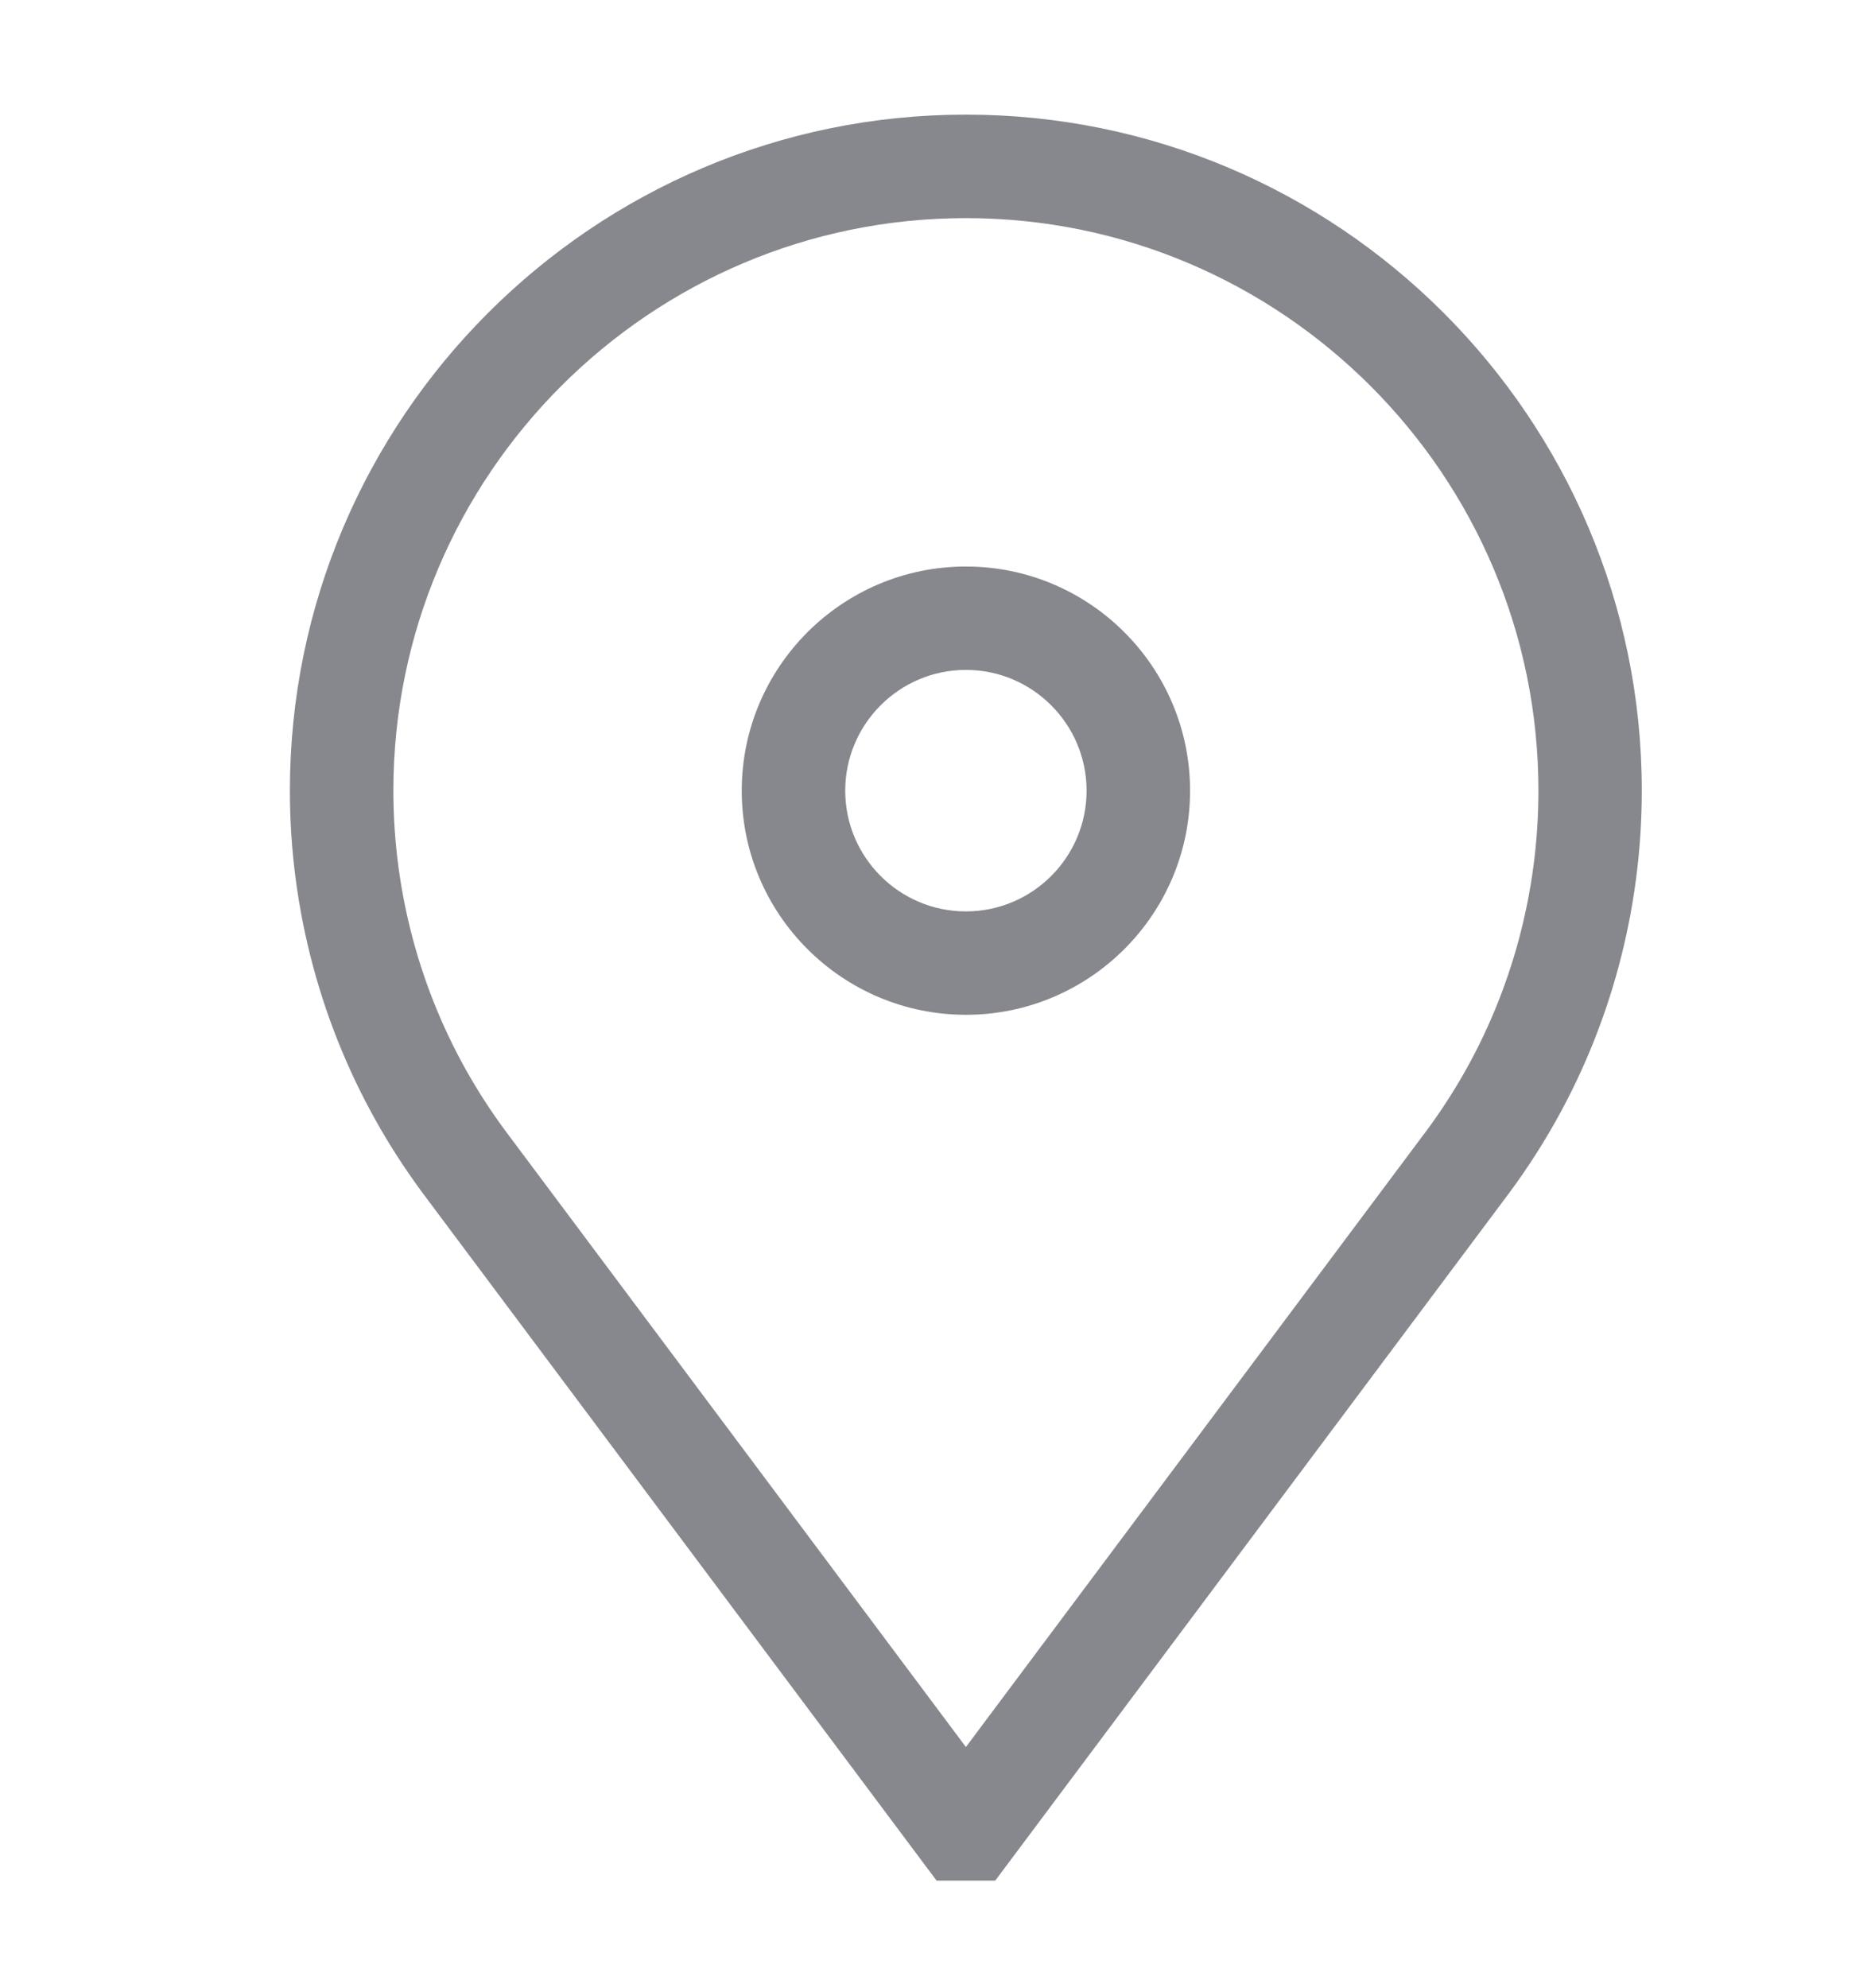 <svg width="16" height="17" viewBox="0 0 16 17" fill="none" xmlns="http://www.w3.org/2000/svg">
<g clip-path="url(#clip0_2920_64379)">
<path d="M8.26 4.844C7.203 4.844 6.343 5.703 6.343 6.761C6.343 7.818 7.203 8.677 8.26 8.677C9.317 8.677 10.177 7.818 10.177 6.761C10.177 5.703 9.317 4.844 8.26 4.844ZM8.26 7.793C7.691 7.793 7.228 7.33 7.228 6.761C7.228 6.191 7.691 5.728 8.26 5.728C8.829 5.728 9.292 6.191 9.292 6.761C9.292 7.33 8.829 7.793 8.26 7.793Z" fill="#87888D"/>
<path d="M8.26 0.98C5.073 0.98 2.479 3.573 2.479 6.76C2.479 7.781 2.749 8.784 3.259 9.661C3.378 9.866 3.511 10.065 3.654 10.254L8.009 16.08H8.511L12.866 10.254C13.009 10.065 13.142 9.866 13.261 9.661C13.771 8.784 14.04 7.781 14.04 6.76C14.04 3.573 11.447 0.98 8.26 0.98ZM12.496 9.217C12.395 9.39 12.282 9.56 12.16 9.72L8.26 14.938L4.362 9.723L4.36 9.72C4.238 9.56 4.125 9.39 4.024 9.217C3.592 8.474 3.364 7.625 3.364 6.76C3.364 4.061 5.56 1.865 8.26 1.865C10.959 1.865 13.156 4.061 13.156 6.76C13.156 7.625 12.928 8.474 12.496 9.217Z" fill="#87888D"/>
</g>
<defs>
<clipPath id="clip0_2920_64379">
<rect width="15.1" height="15.1" fill="white" transform="translate(0.71 0.98)"/>
</clipPath>
</defs>
</svg>
